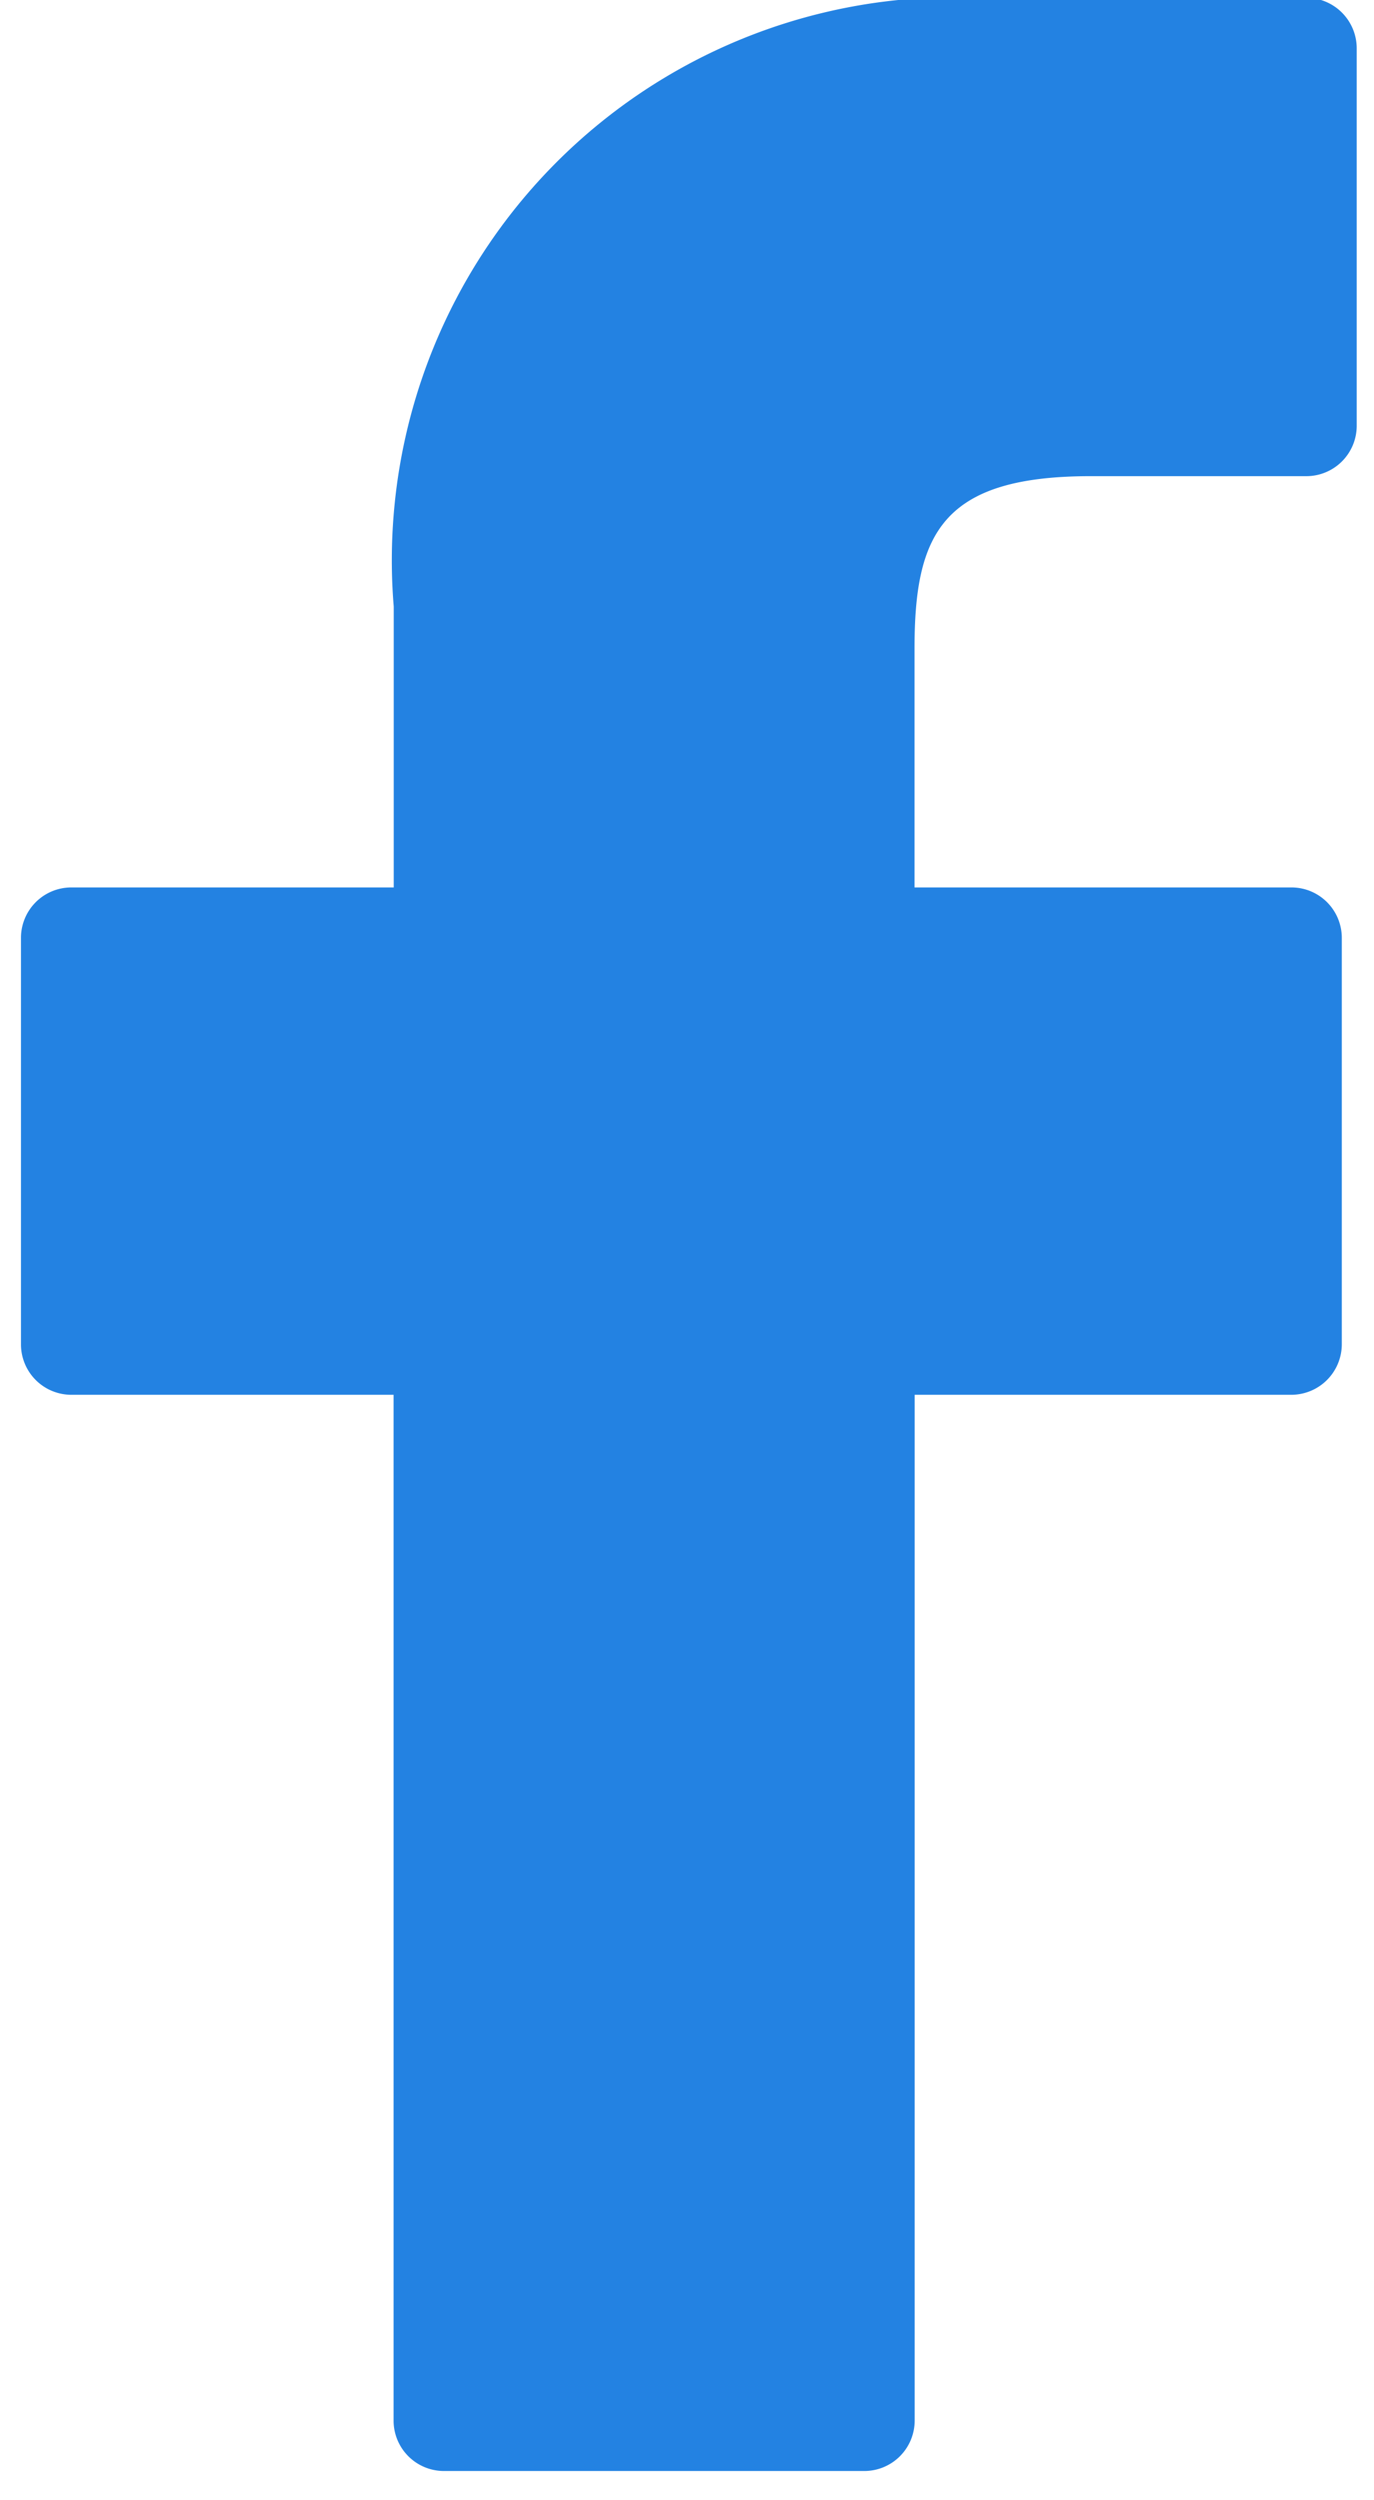 <svg xmlns="http://www.w3.org/2000/svg" xmlns:xlink="http://www.w3.org/1999/xlink" width="9.3" height="16.912" viewBox="0 0 9.3 16.912"><defs><clipPath id="a"><rect width="9.3" height="16.912" fill="#2382e2"/></clipPath></defs><g clip-path="url(#a)"><path d="M285.362,382.8l-2.169,0a3.809,3.809,0,0,0-4.011,4.116v1.9H277a.341.341,0,0,0-.341.341v2.75a.341.341,0,0,0,.341.341h2.181v6.939a.341.341,0,0,0,.341.341h2.845a.341.341,0,0,0,.341-.341v-6.939h2.549a.342.342,0,0,0,.342-.341v-2.75a.341.341,0,0,0-.342-.341h-2.55V387.2c0-.773.184-1.166,1.192-1.166h1.46a.341.341,0,0,0,.341-.341v-2.553a.342.342,0,0,0-.341-.342Zm0,0" transform="translate(-276.517 -382.813)" fill="#2382e2"/></g></svg>